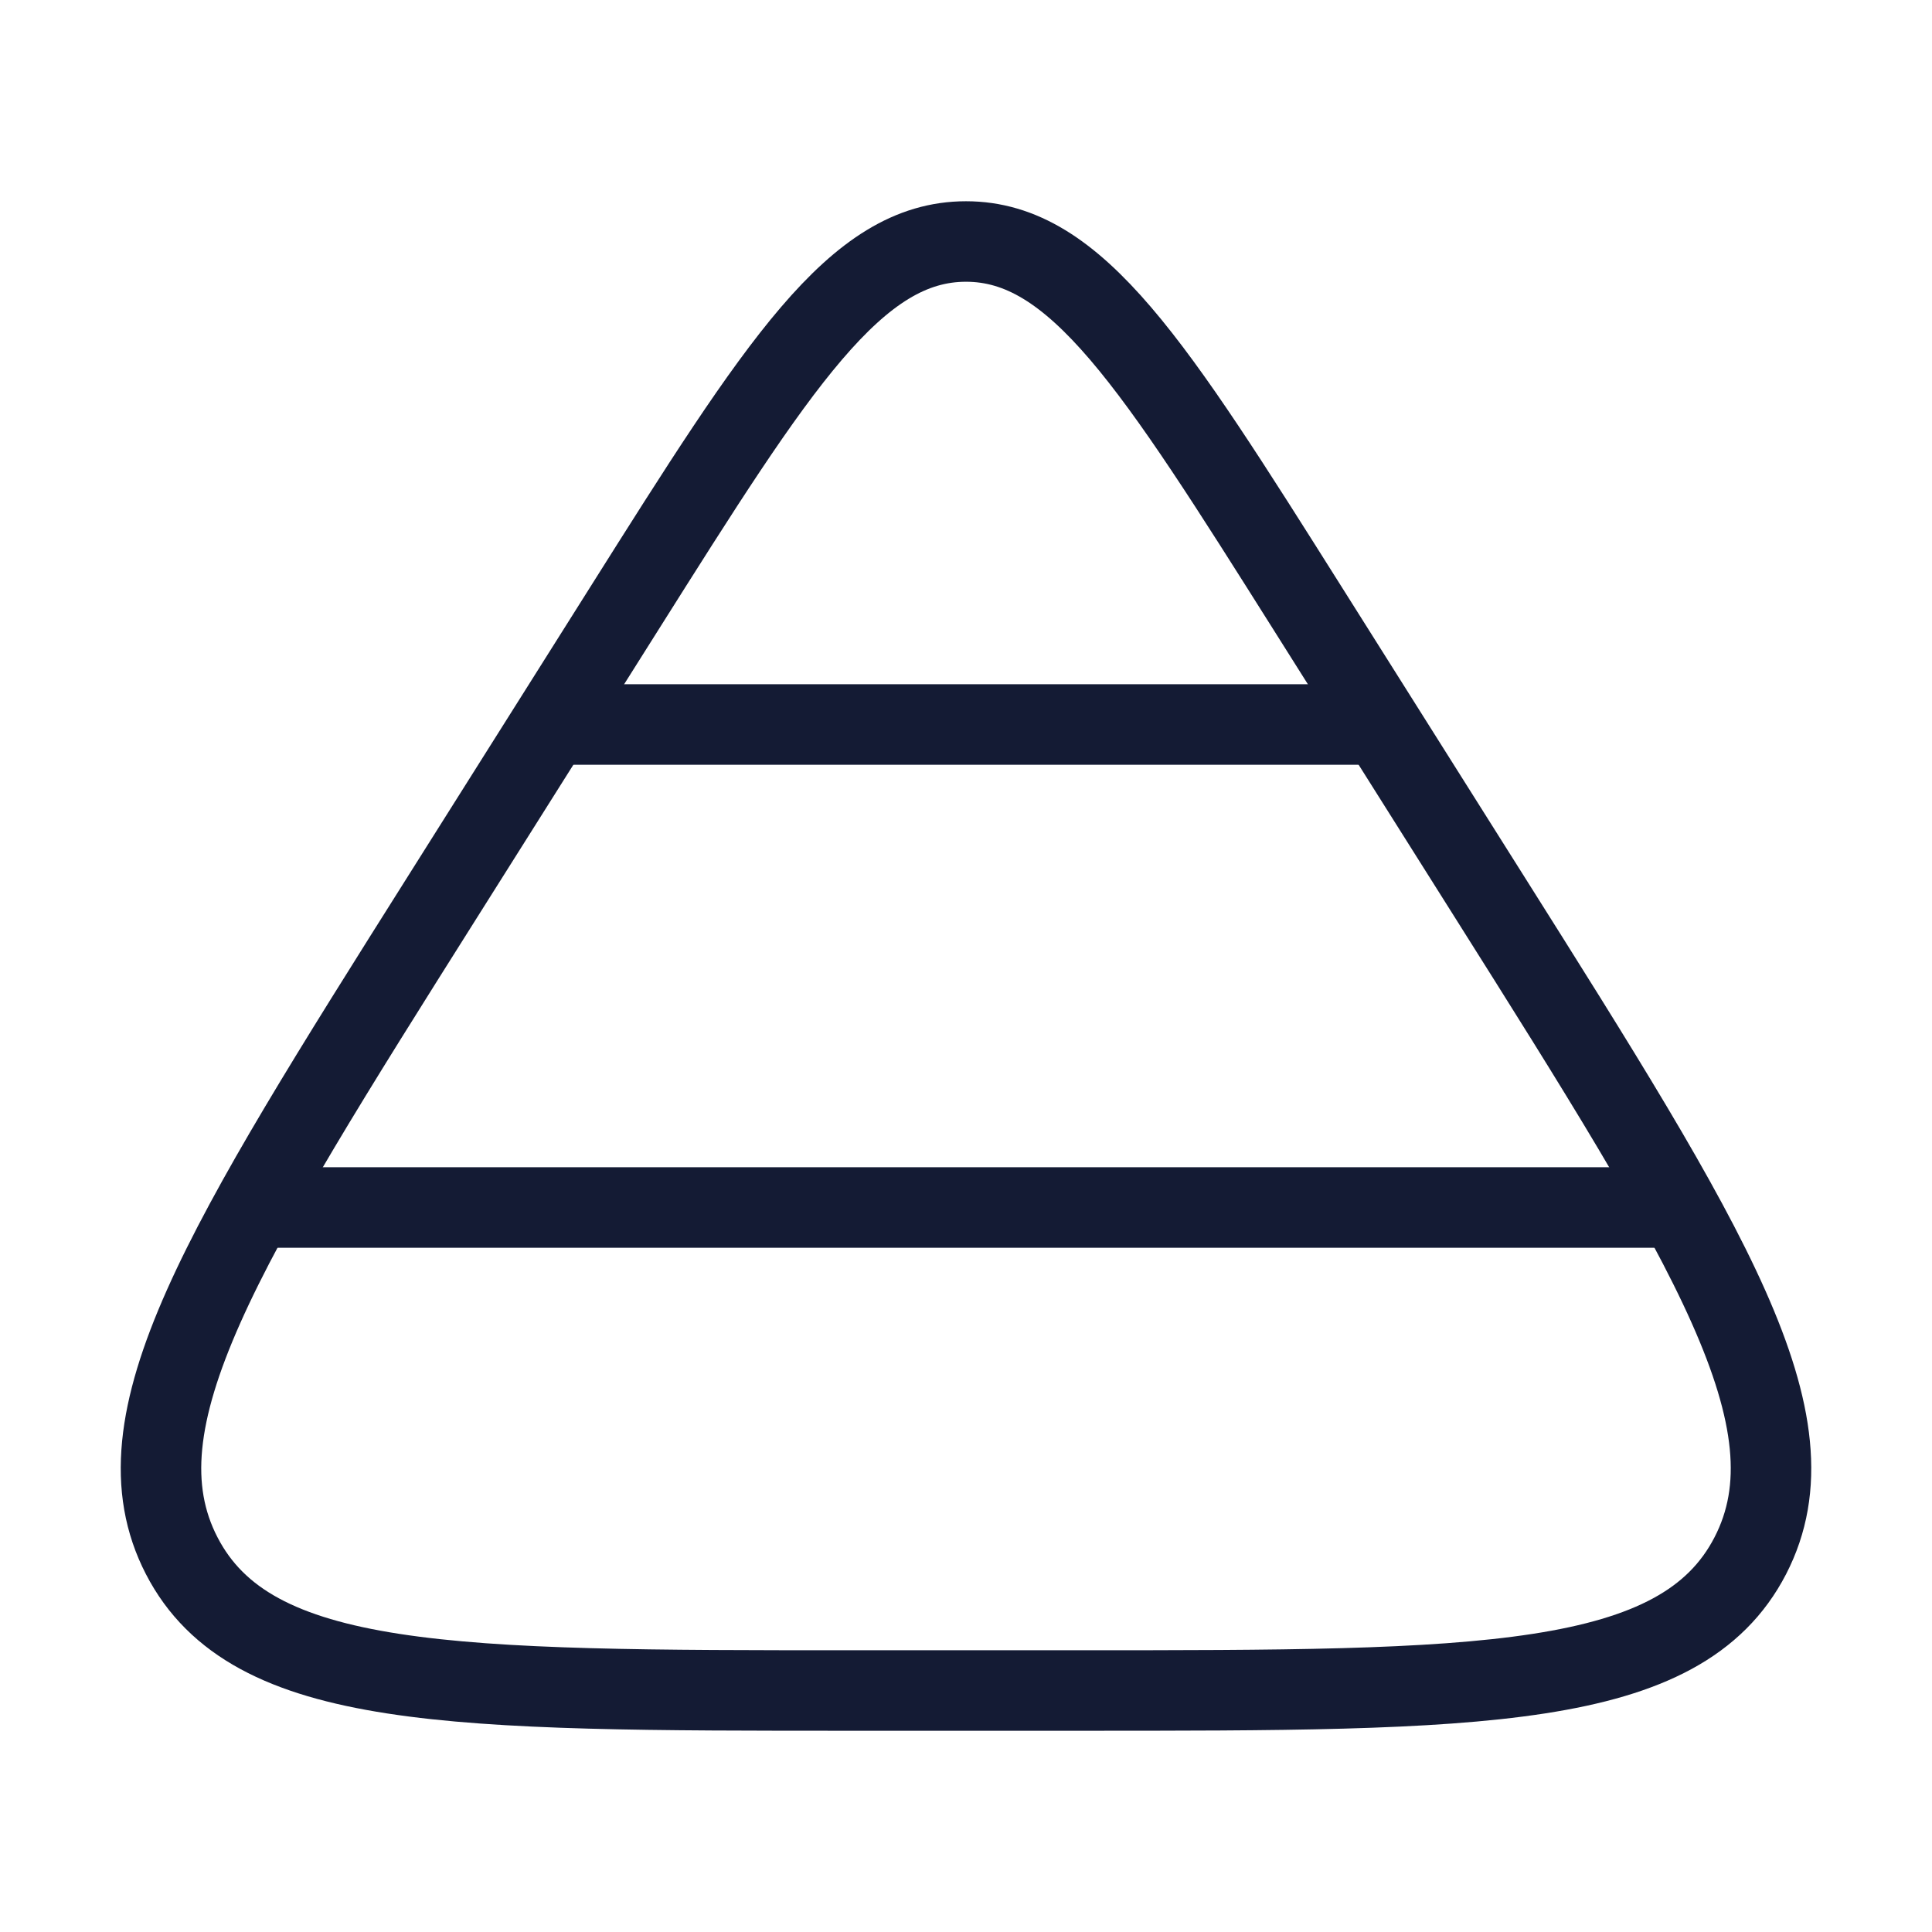 <svg width="72" height="72" viewBox="0 0 72 72" fill="none" xmlns="http://www.w3.org/2000/svg">
<path d="M23.251 22.7C29.008 13.567 31.886 9 36 9C40.114 9 42.992 13.567 48.749 22.7L55.482 33.381C63.709 46.432 67.822 52.957 65.228 57.978C62.634 63 55.15 63 40.183 63H31.817C16.85 63 9.366 63 6.772 57.978C4.178 52.957 8.291 46.432 16.518 33.381L23.251 22.7Z" stroke="#141B34" stroke-width="3" stroke-linejoin="round"/>
<path d="M9 45H63M20.454 27H51" stroke="#141B34" stroke-width="3" stroke-linejoin="round"/>
</svg>

